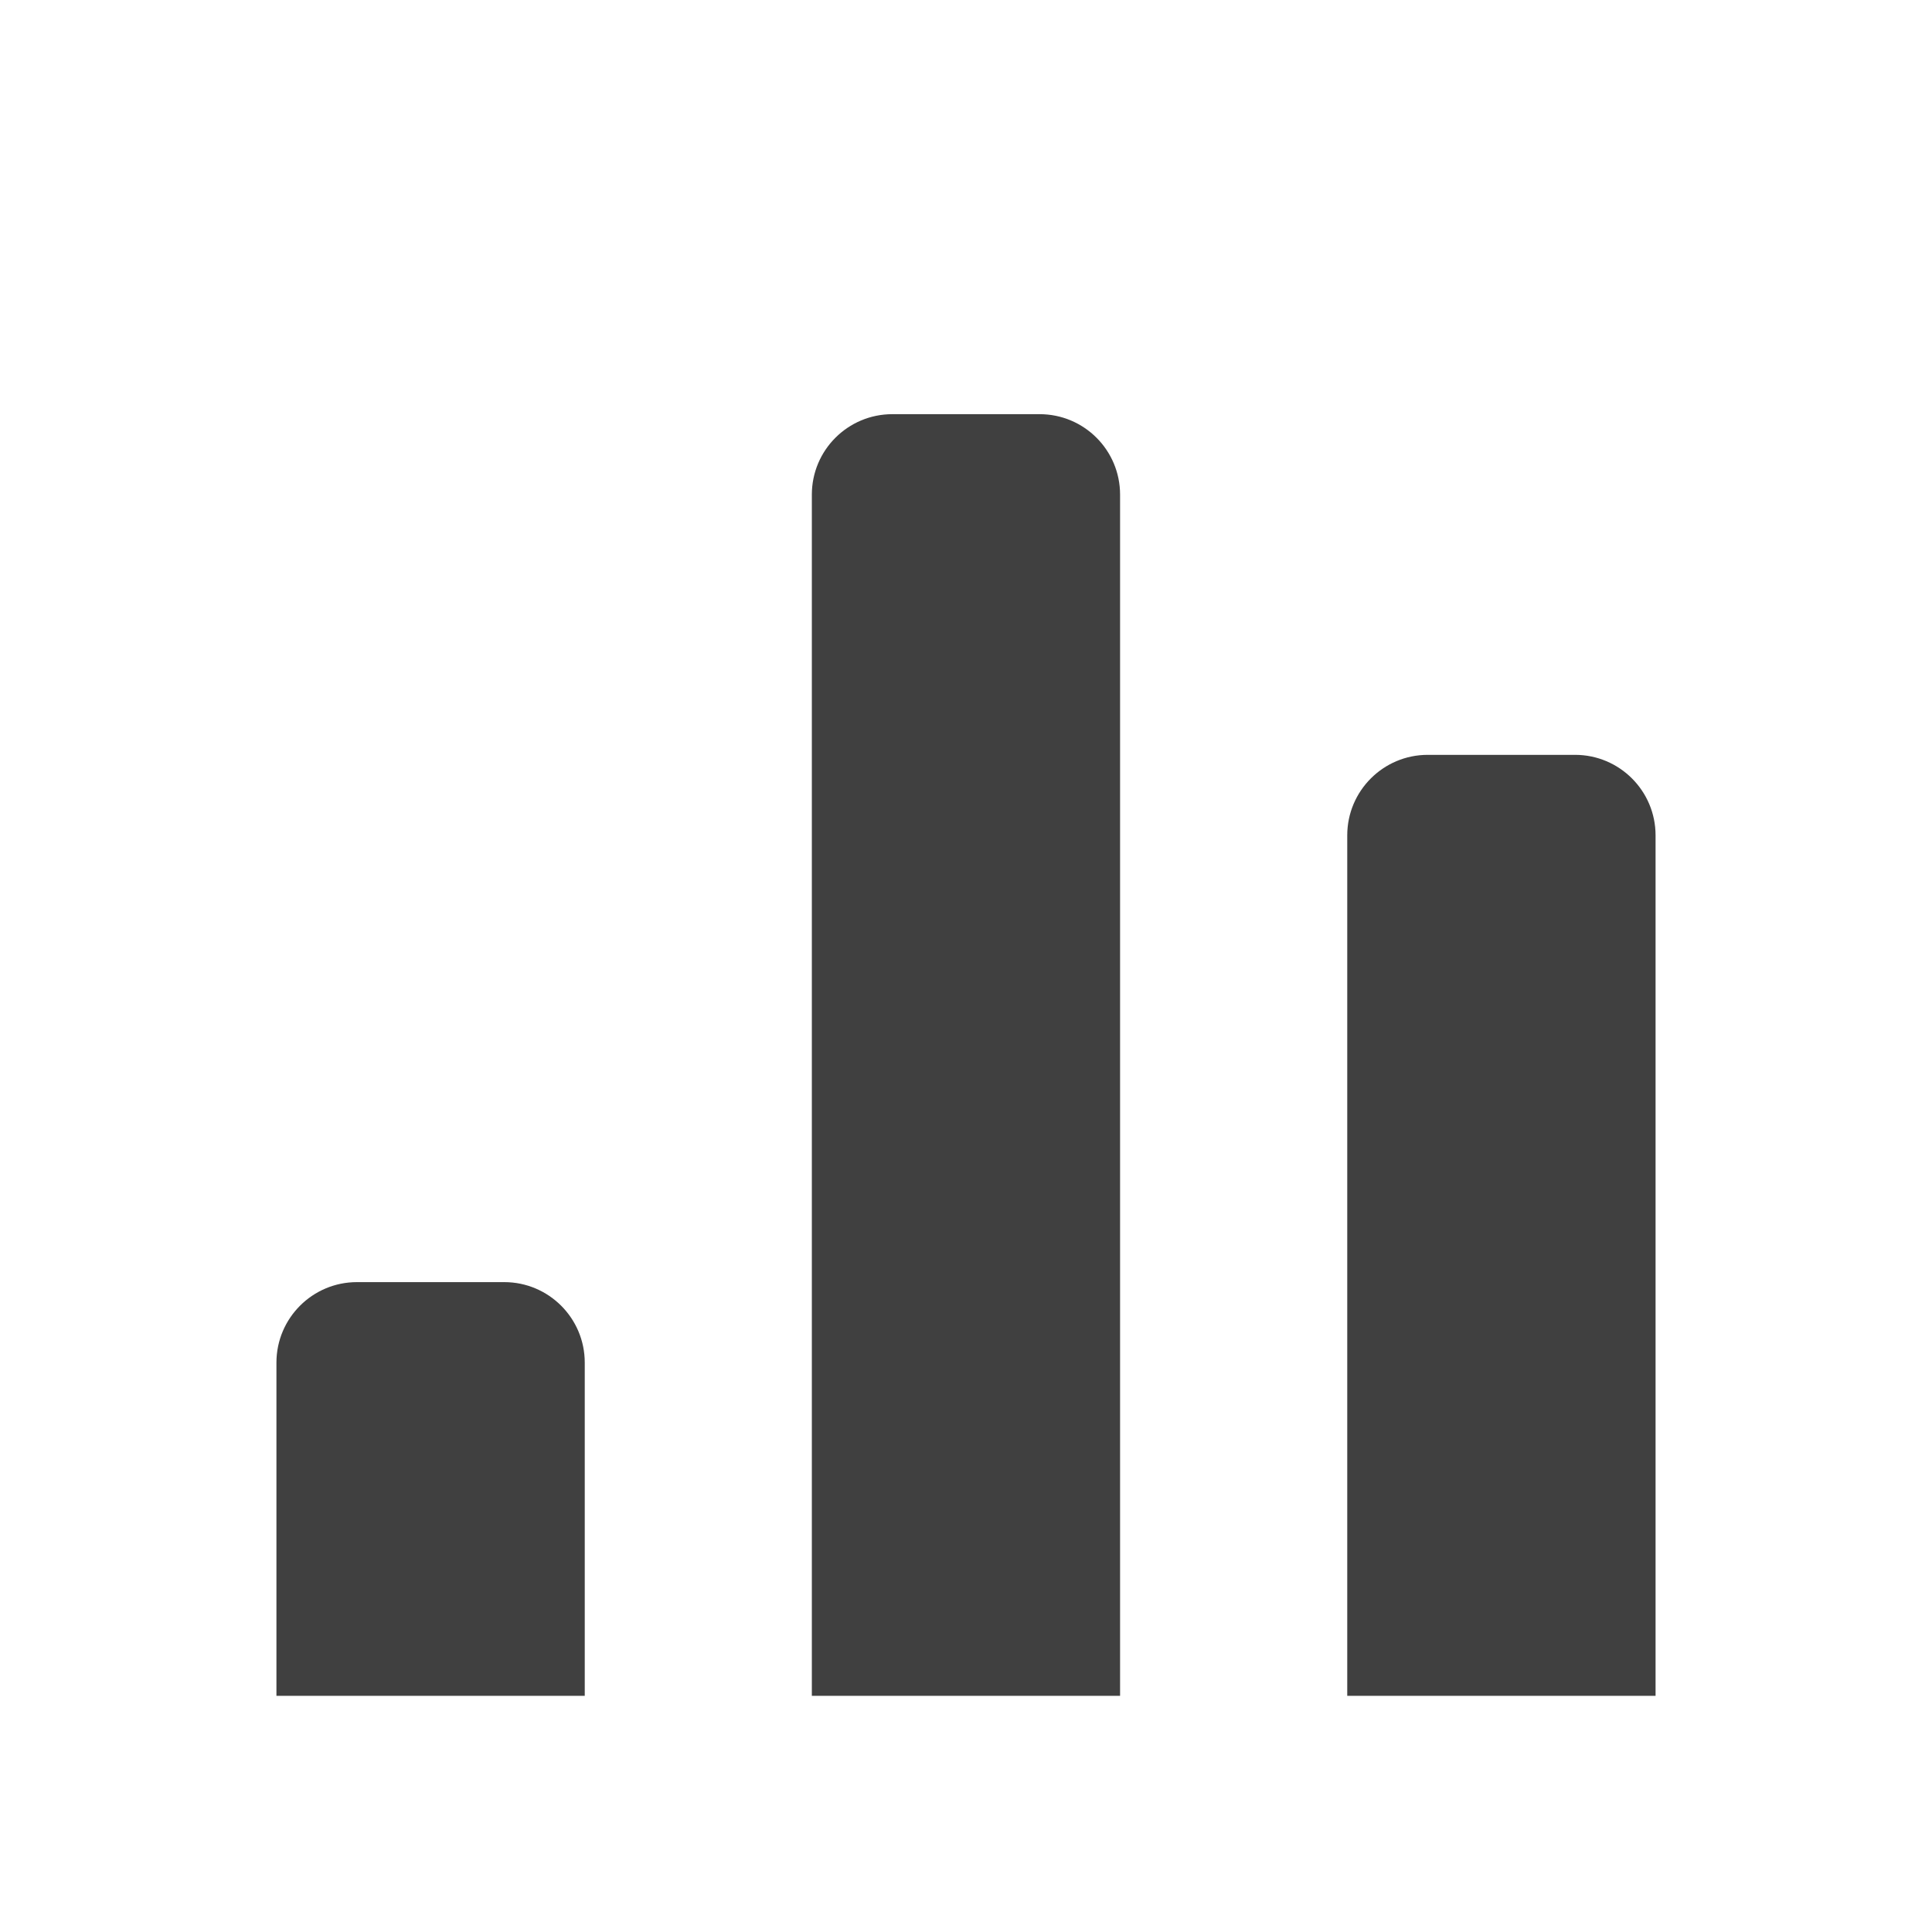 <svg width="24" height="24" viewBox="0 0 24 24" fill="none" xmlns="http://www.w3.org/2000/svg">
<path d="M10.085 6.145C10.085 5.592 10.533 5.145 11.085 5.145H12.914C13.467 5.145 13.914 5.592 13.914 6.145V21.066H10.085V6.145Z" fill="#404040"/>
<path d="M3.434 16.927C3.434 16.375 3.882 15.927 4.434 15.927H6.264C6.816 15.927 7.264 16.375 7.264 16.927V21.066H3.434V16.927Z" fill="#404040"/>
<path d="M17.736 9.377C17.184 9.377 16.736 9.825 16.736 10.377V21.066H20.566V10.377C20.566 9.825 20.118 9.377 19.566 9.377H17.736Z" fill="#404040"/>
</svg>
